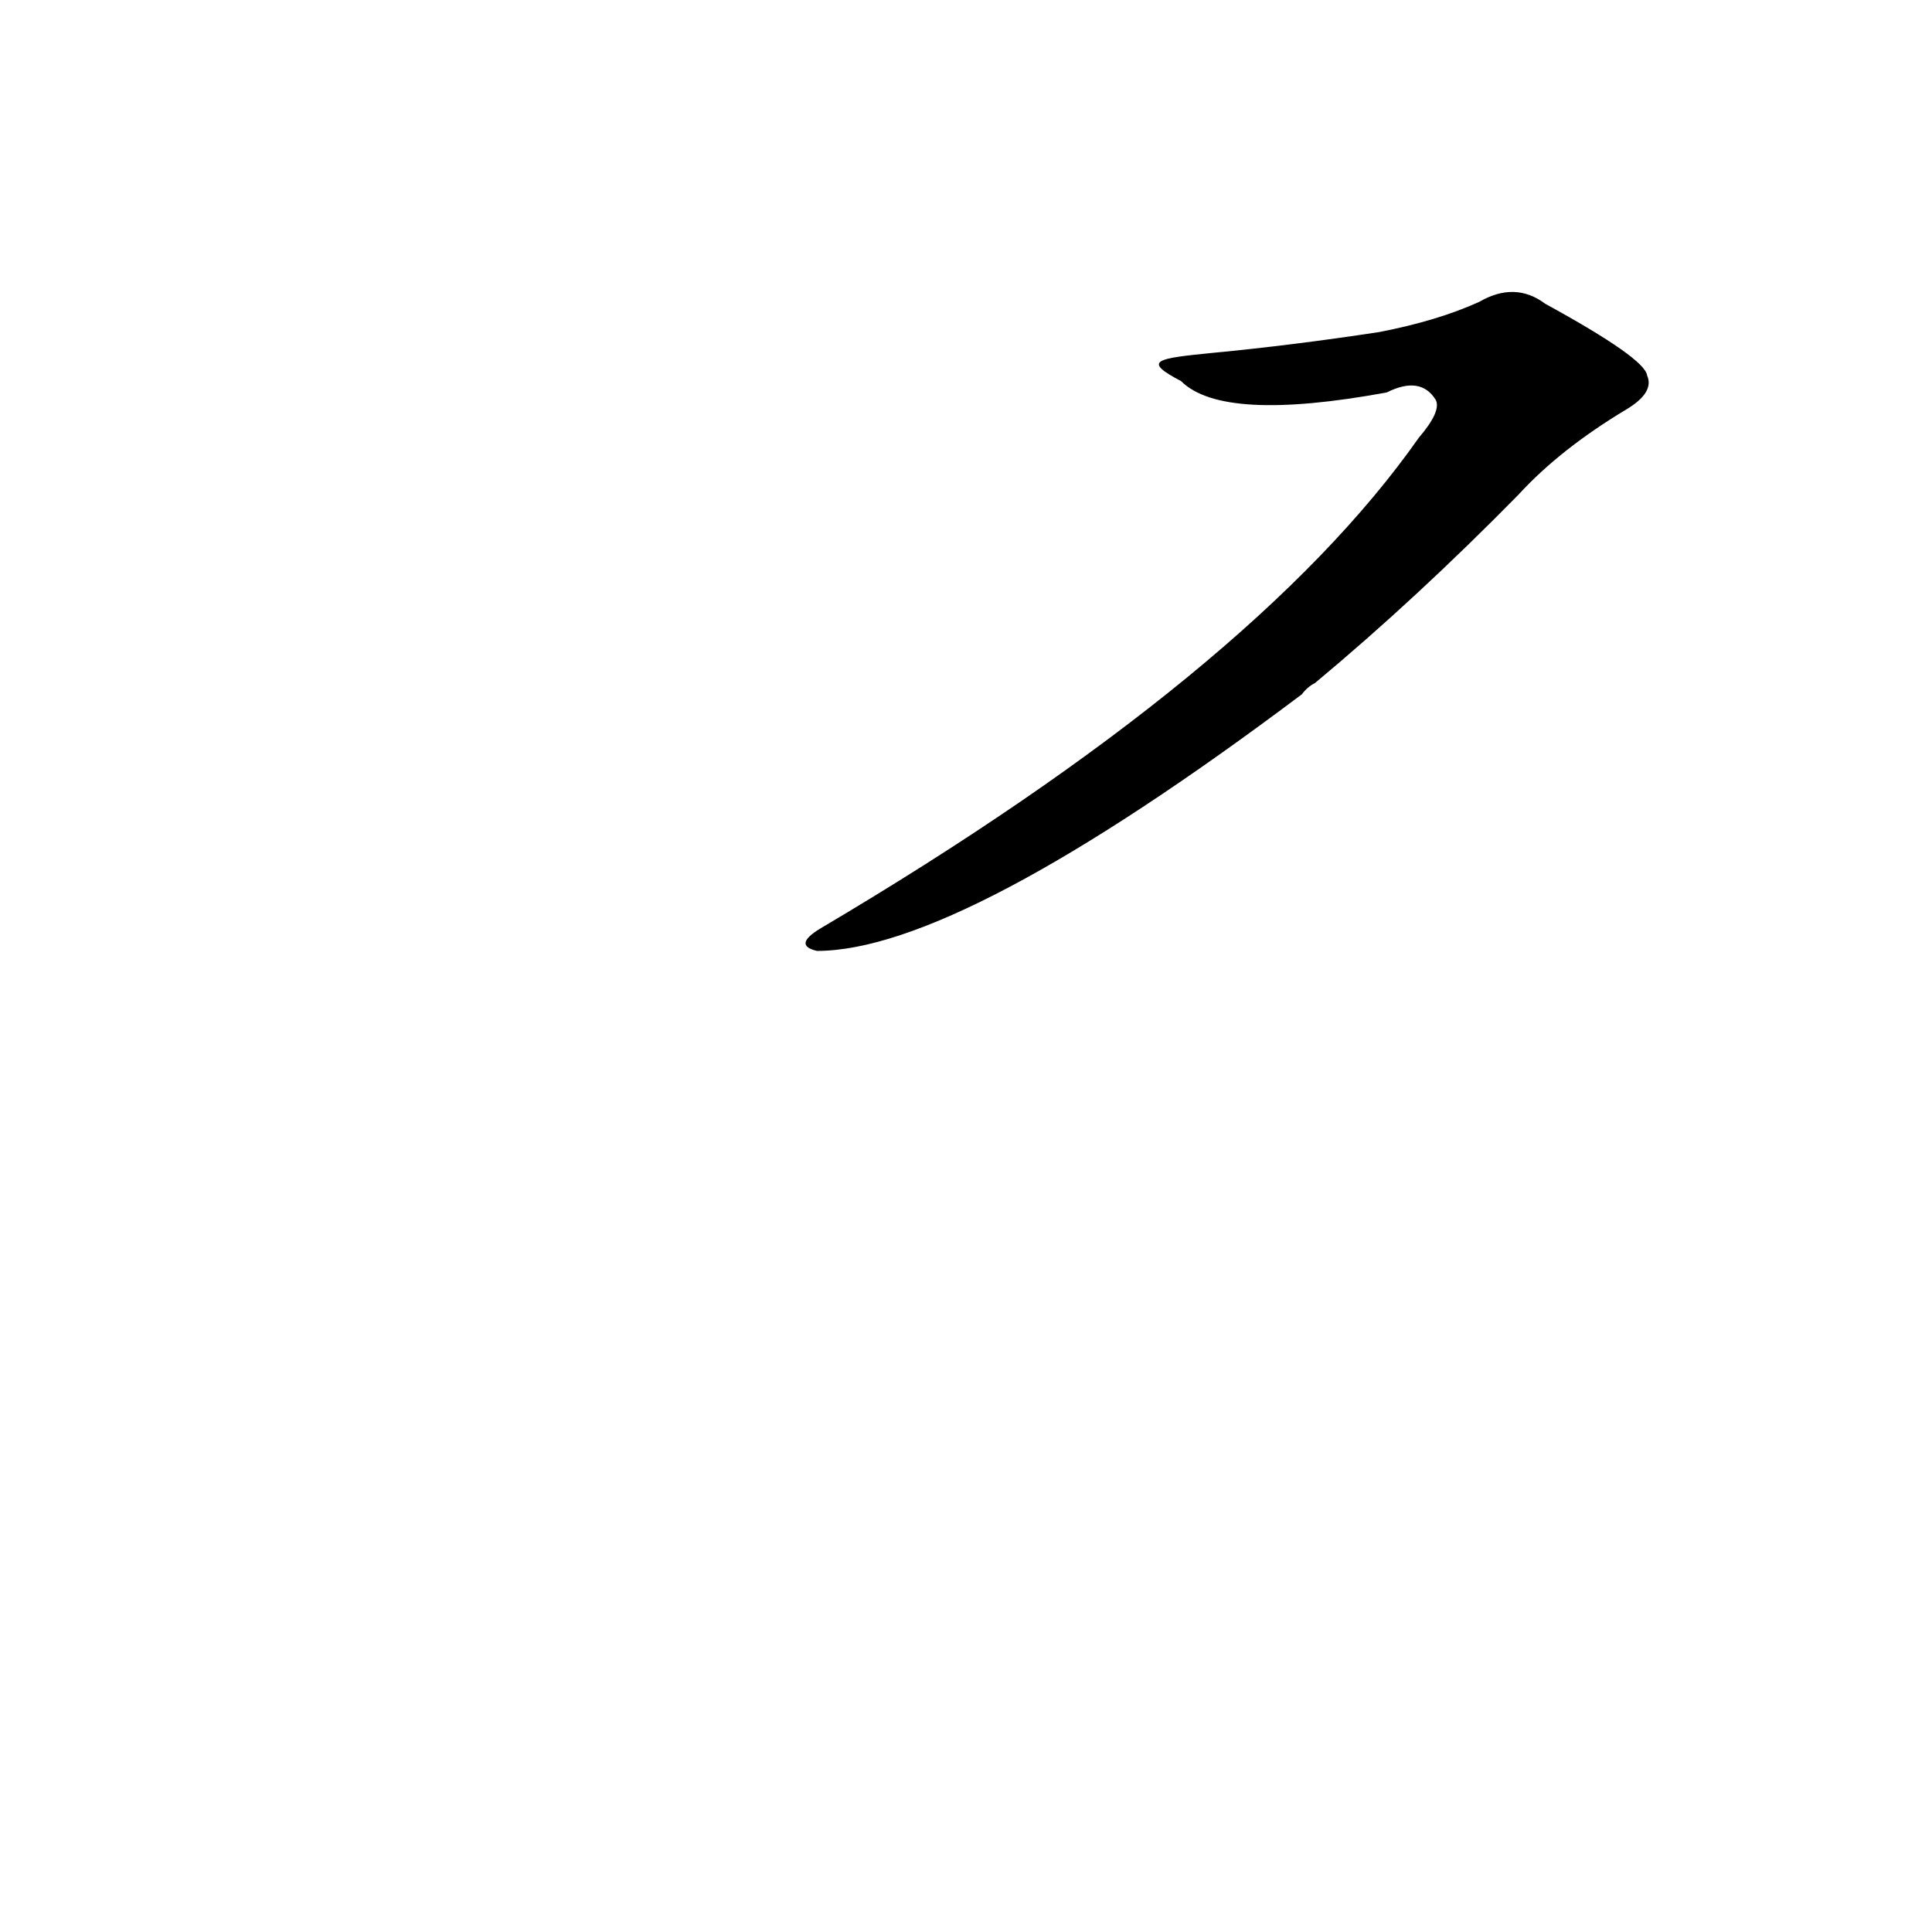 <?xml version='1.0' encoding='utf-8'?>
<svg xmlns="http://www.w3.org/2000/svg" version="1.1" viewBox="0 0 1024 1024"><g transform="scale(1, -1) translate(0, -900)"><path d="M 626 698 Q 648 676 735 692 Q 753 701 761 688 Q 764 682 752 668 Q 665 544 435 408 Q 420 399 433 396 Q 509 396 690 532 Q 693 536 697 538 Q 751 583 805 638 Q 827 662 862 683 Q 877 692 873 701 Q 872 710 819 739 Q 803 751 784 740 Q 762 730 731 724 Q 685 717 643 713 C 613 710 605 709 626 698 Z" fill="black" /></g></svg>